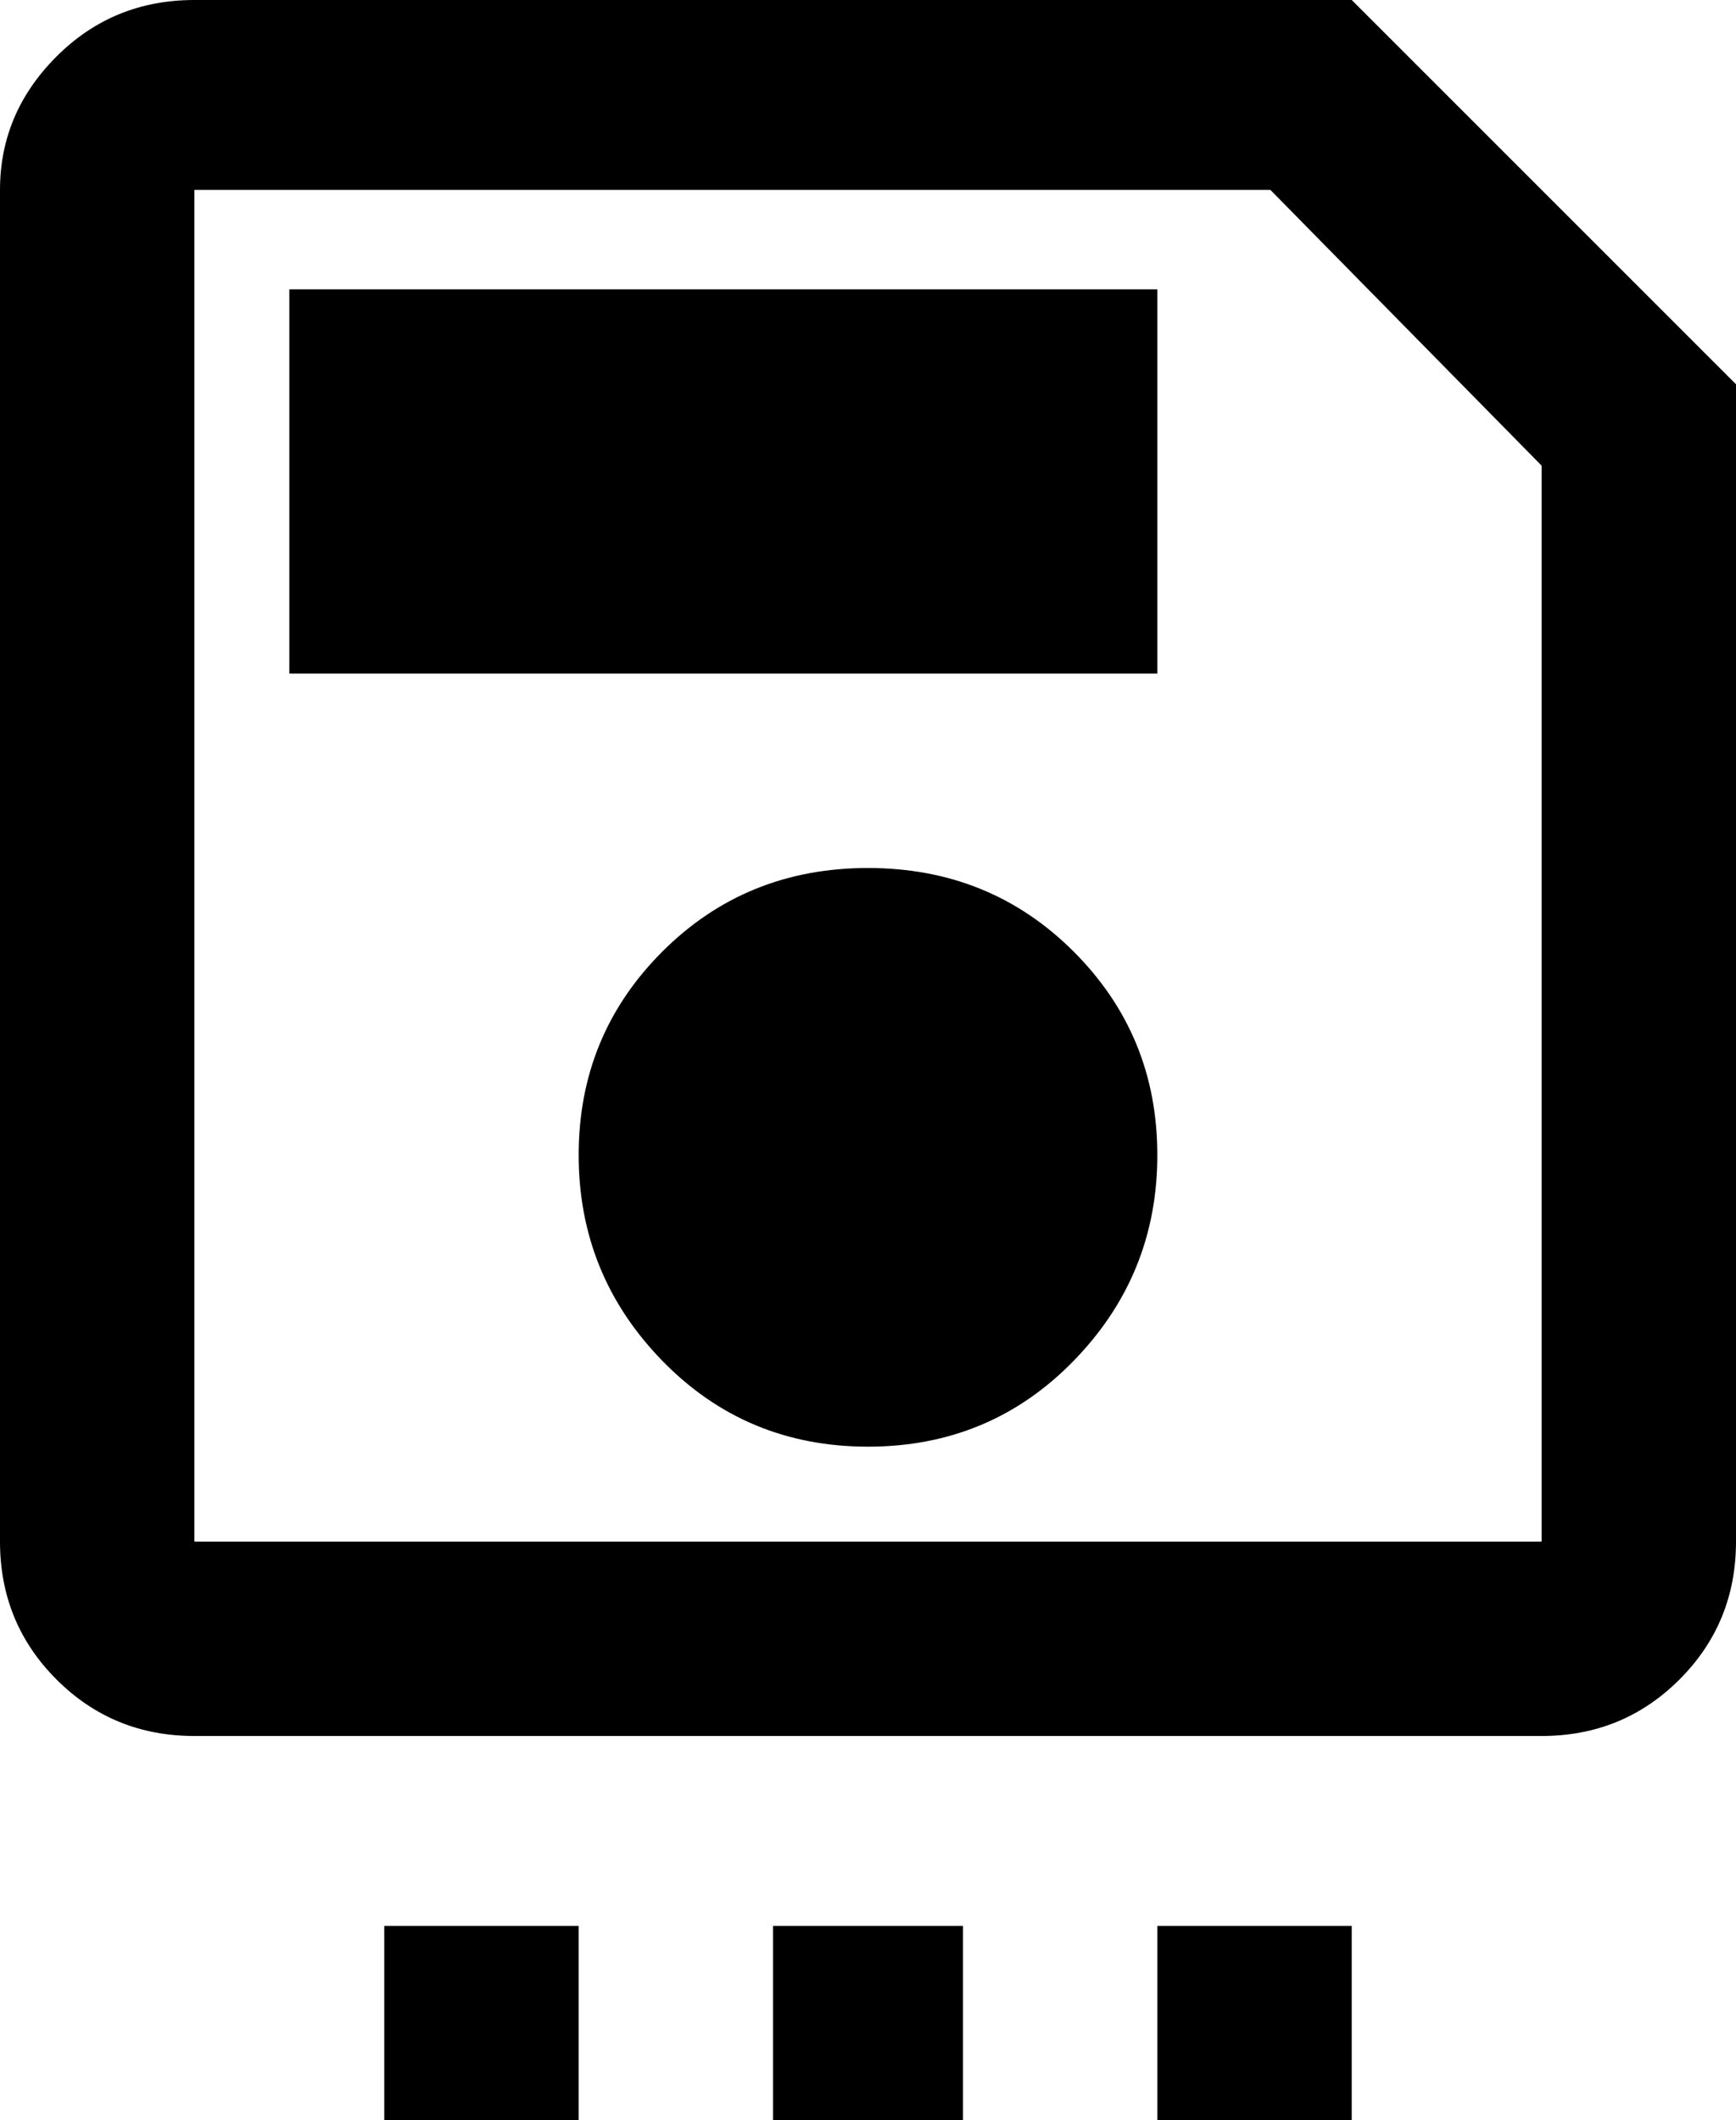 <svg xmlns="http://www.w3.org/2000/svg" viewBox="64 -64 384 469">
      <g transform="scale(1 -1) translate(0 -341)">
        <path d="M149 -21H192V-64H149ZM235 -21H277V-64H235ZM320 -21H363V-64H320ZM363 405H107Q89 405 76.5 392.5Q64 380 64 363V64Q64 46 76.5 33.5Q89 21 107 21H405Q423 21 435.5 33.5Q448 46 448 64V320ZM405 64H107V363H345L405 302ZM256 213Q229 213 210.5 194.5Q192 176 192.0 149.5Q192 123 210.5 104.0Q229 85 256.0 85.0Q283 85 301.5 104.0Q320 123 320.0 149.5Q320 176 301.5 194.5Q283 213 256 213ZM128 341H320V256H128Z" />
      </g>
    </svg>